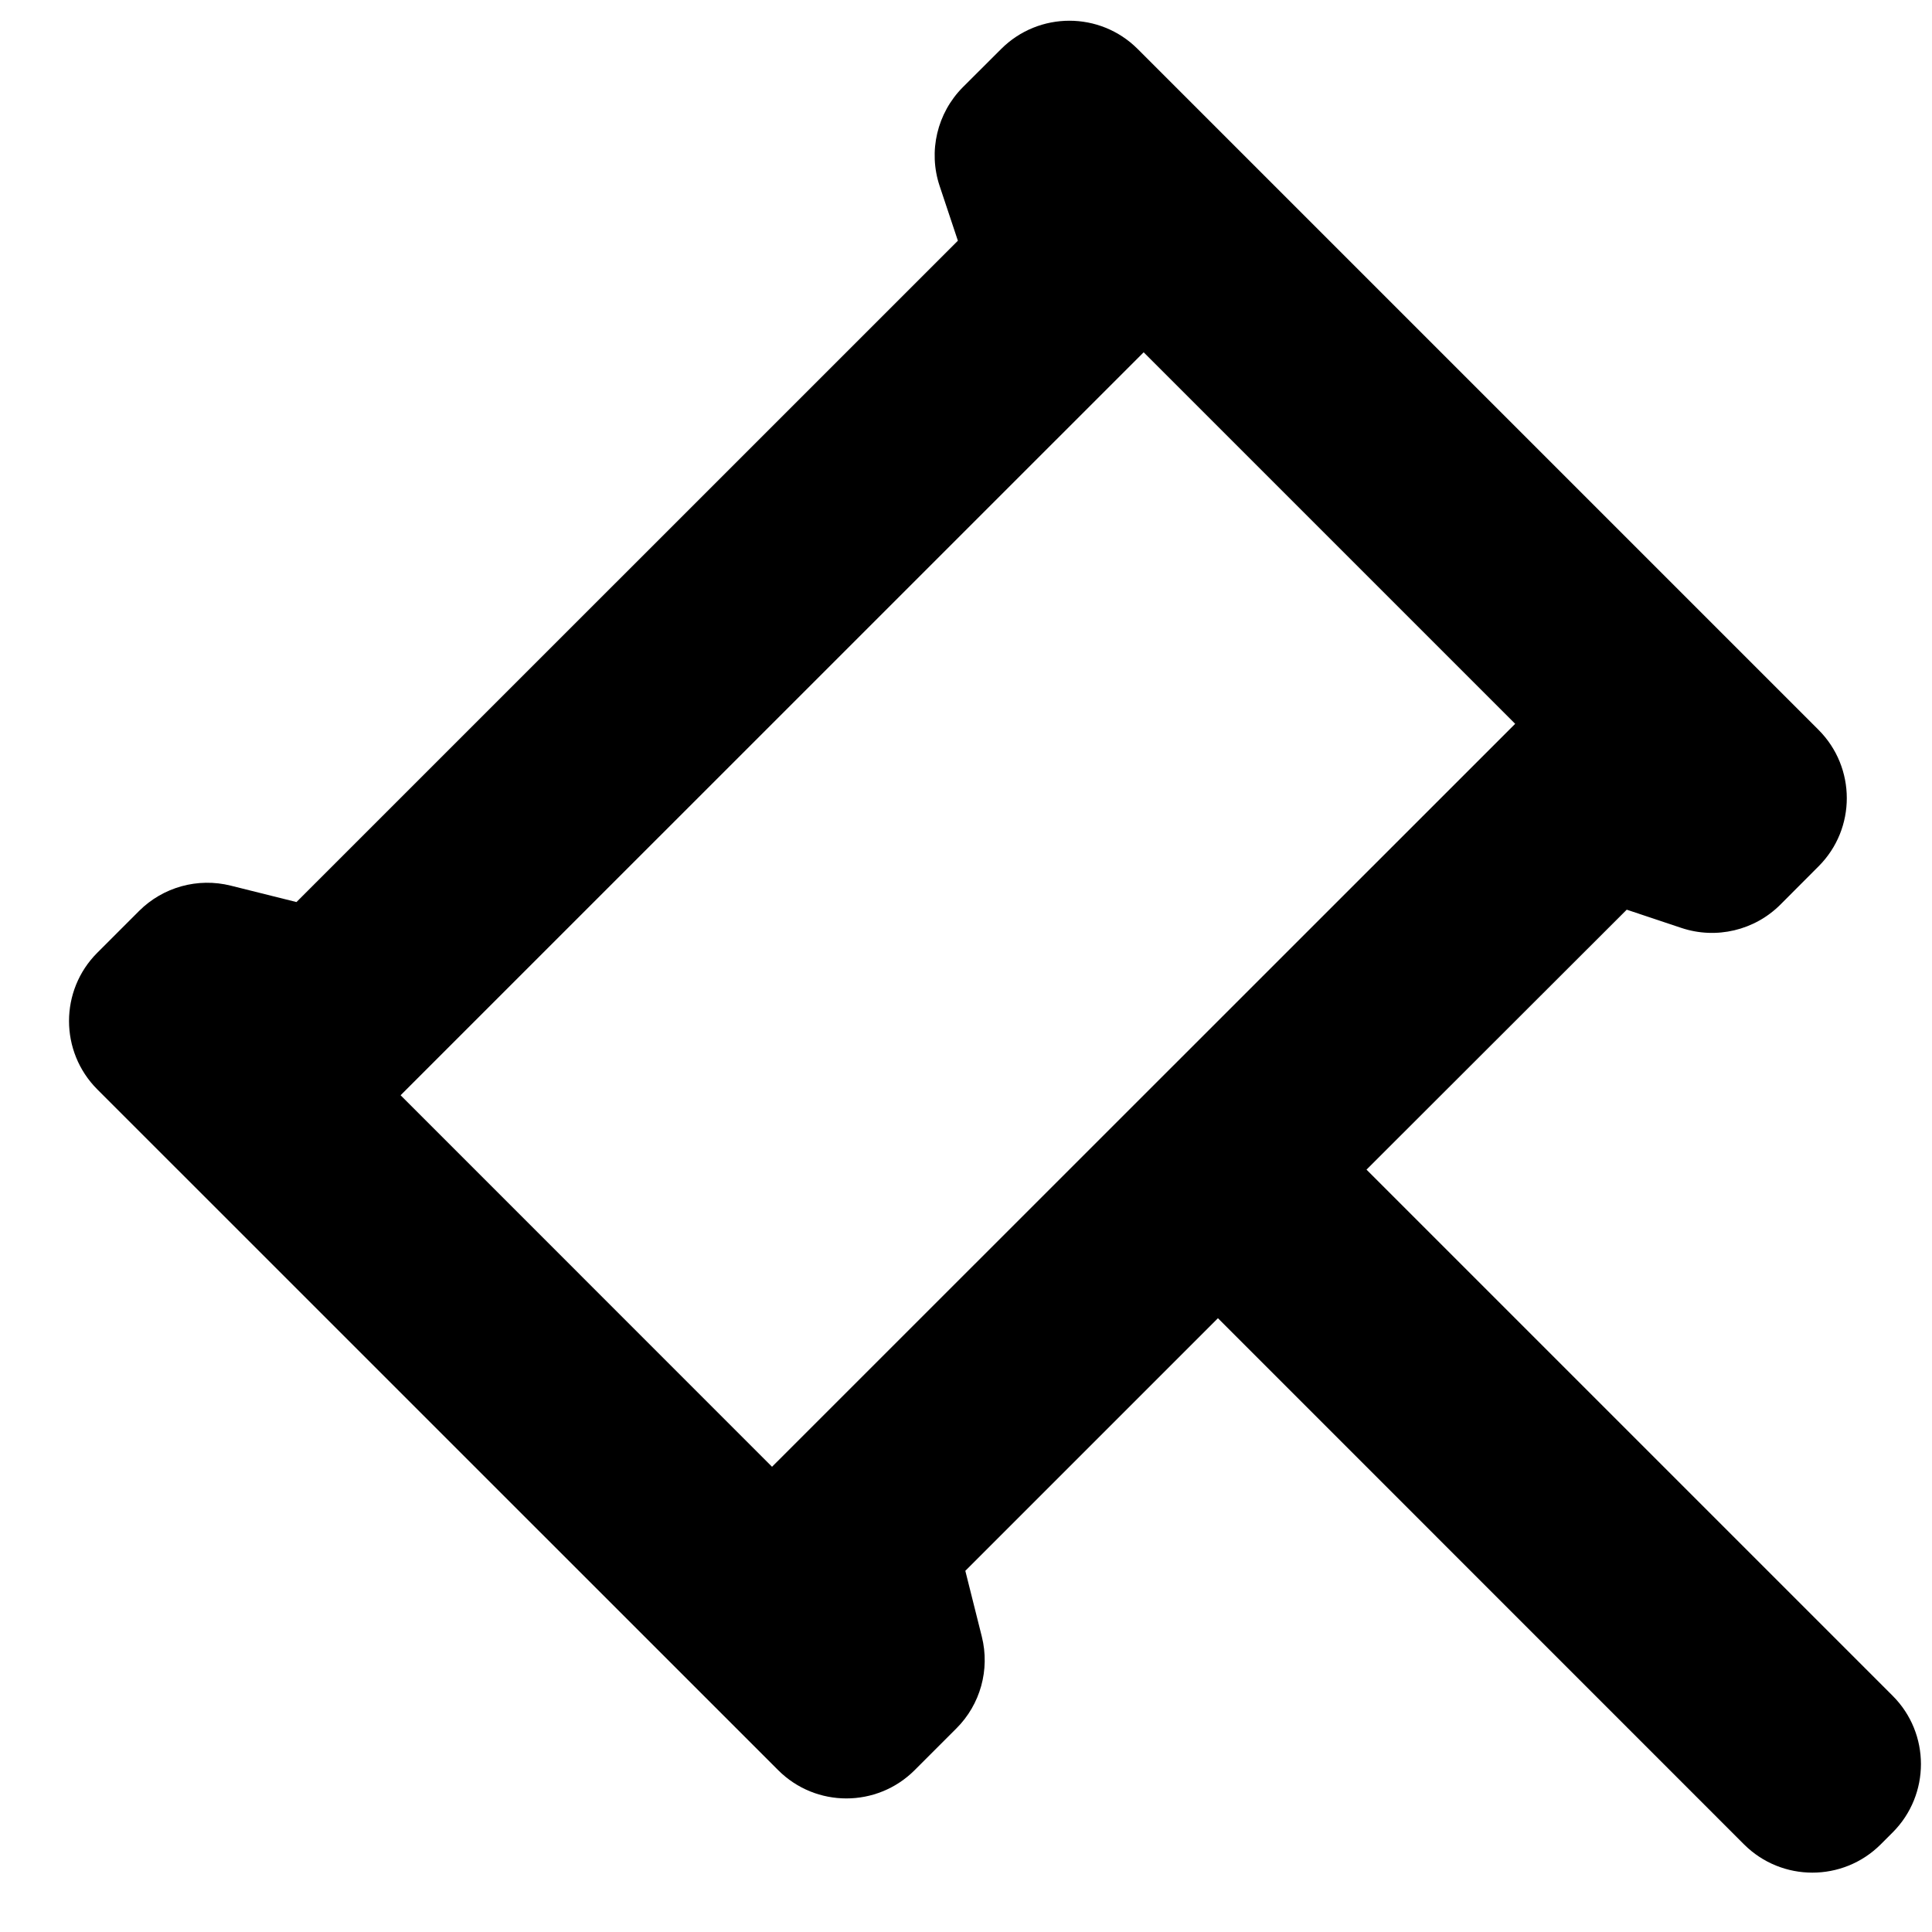 <svg width="20" height="20" viewBox="0 0 20 20" fill="none" xmlns="http://www.w3.org/2000/svg">
<path d="M10.363 0.508C10.753 0.117 11.387 0.117 11.777 0.507L18.825 7.555C19.215 7.945 19.216 8.578 18.826 8.968L18.431 9.364C18.163 9.632 17.766 9.726 17.406 9.606L16.84 9.417L14.146 12.108L19.593 17.555C19.983 17.945 19.983 18.578 19.593 18.969L19.469 19.093C19.078 19.483 18.445 19.483 18.054 19.093L12.608 13.646L9.993 16.261L10.164 16.943C10.249 17.284 10.149 17.645 9.9 17.893L9.469 18.324C9.078 18.715 8.445 18.715 8.055 18.324L1.007 11.277C0.617 10.886 0.617 10.253 1.007 9.863L1.439 9.431C1.687 9.183 2.047 9.083 2.388 9.168L3.069 9.338L9.916 2.492L9.727 1.925C9.607 1.566 9.701 1.17 9.968 0.902L10.363 0.508ZM11.839 3.647L4.147 11.338L7.992 15.184L15.685 7.493L11.839 3.647Z" fill="currentColor"/>
</svg>
